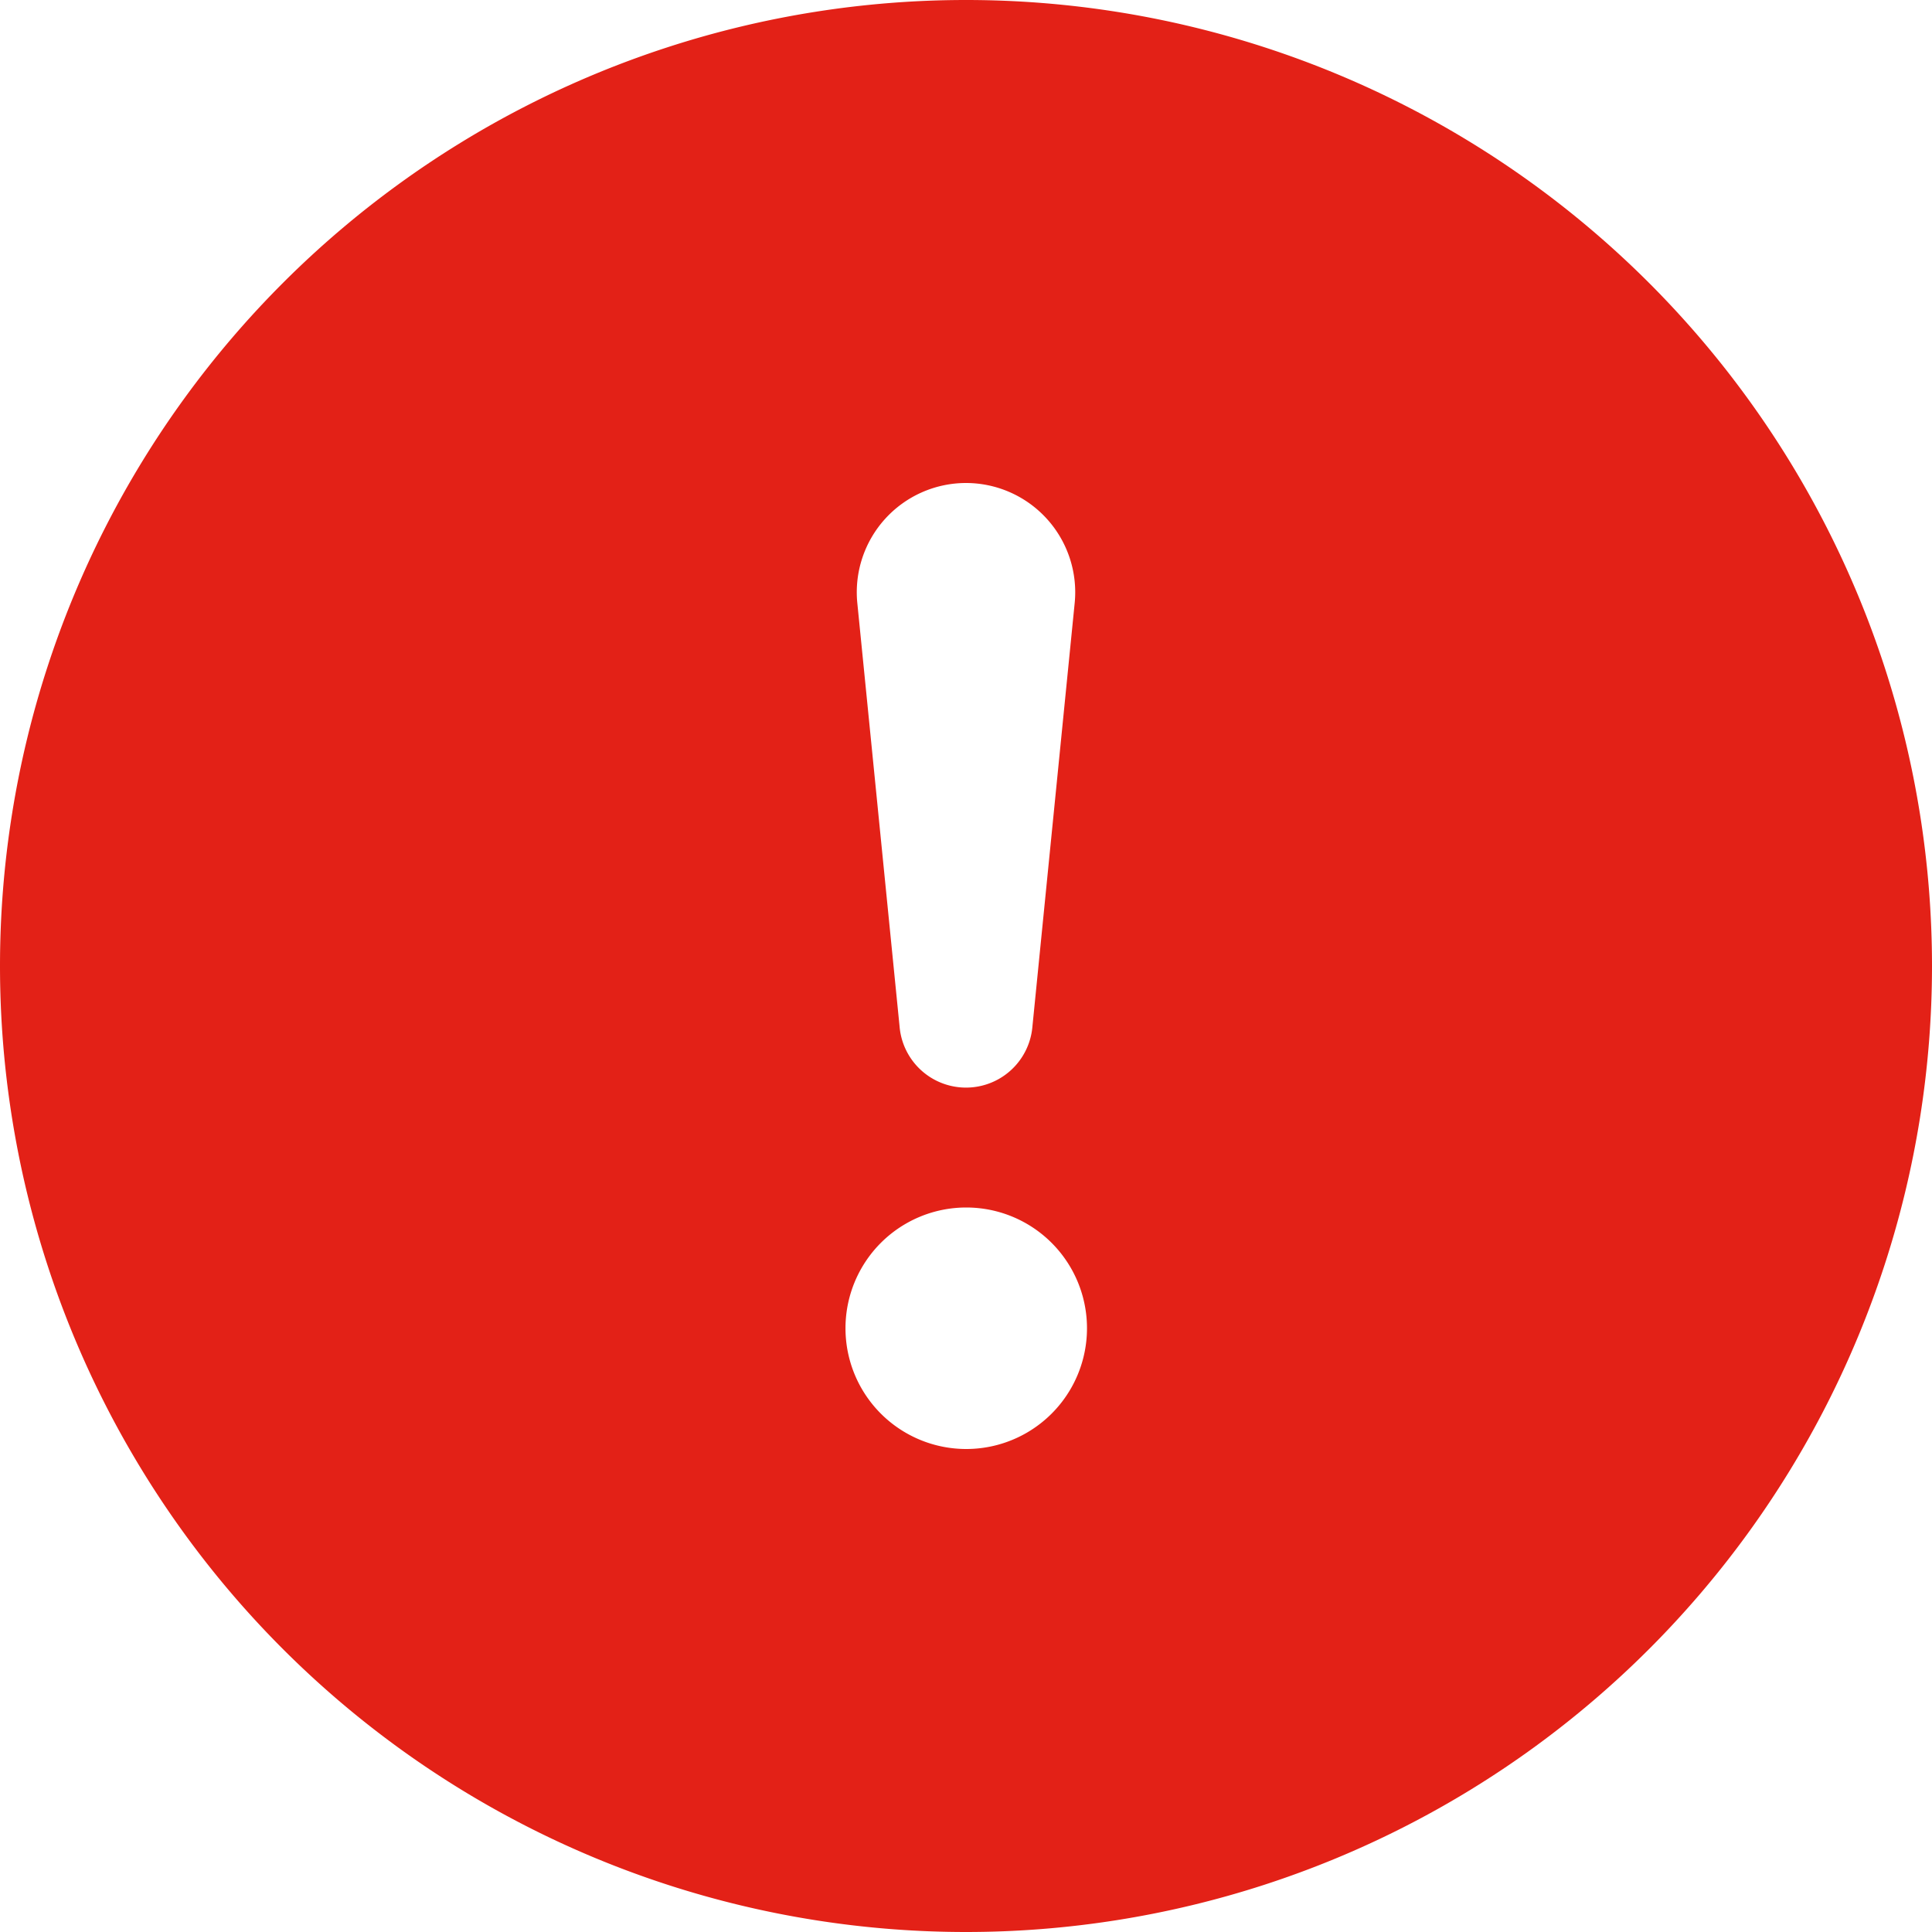 <svg xmlns="http://www.w3.org/2000/svg" width="16" height="16" fill="#e32117" class="bi bi-exclamation-circle-fill" viewBox="0 0 16 16">
  <path d="M16 8A8 8 0 1 1 0 8a8 8 0 0 1 16 0M8 4a.905.905 0 0 0-.9.995l.35 3.507a.552.552 0 0 0 1.1 0l.35-3.507A.905.905 0 0 0 8 4m.002 6a1 1 0 1 0 0 2 1 1 0 0 0 0-2"/>
</svg>